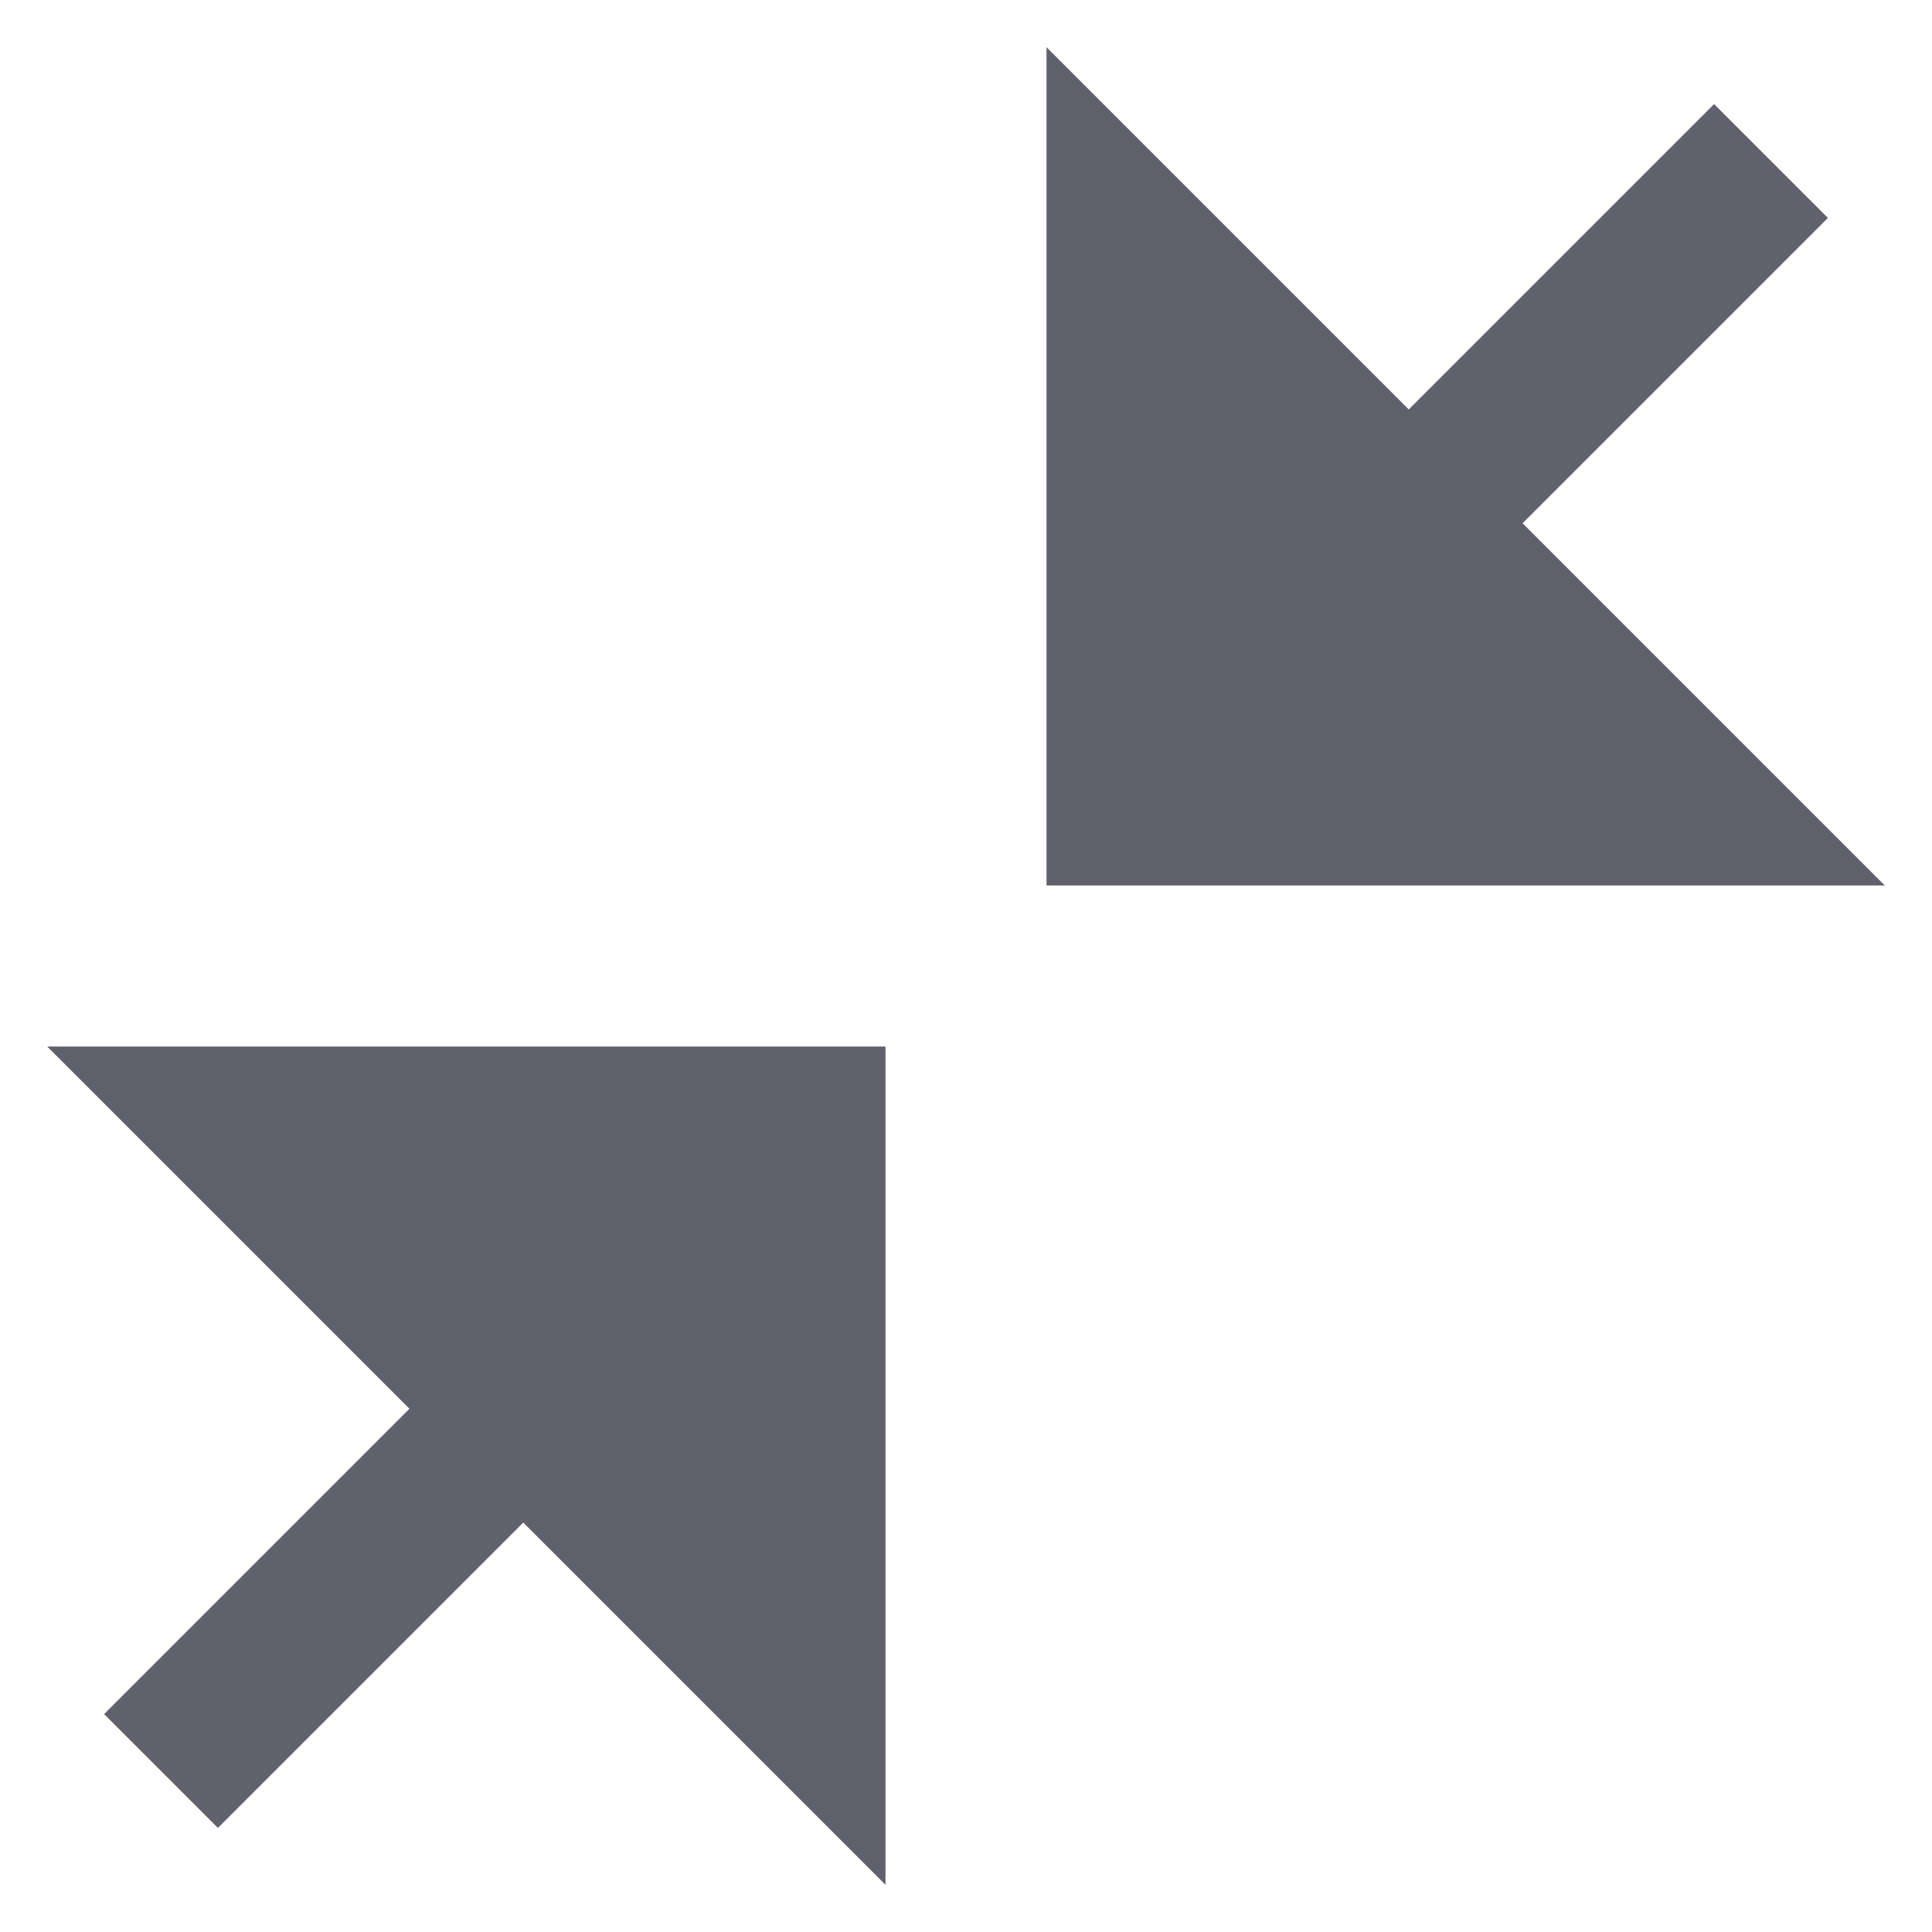 <svg xmlns="http://www.w3.org/2000/svg" height="24" width="24" viewBox="0 0 24 24"><polygon data-color="color-2" fill="#61616b" points="18.914,6.5 22.707,2.707 21.293,1.293 17.5,5.086 13,0.586 13,11 23.414,11 "></polygon> <polygon fill="#61616b" points="5.086,17.5 1.293,21.293 2.707,22.707 6.5,18.914 11,23.414 11,13 0.586,13 "></polygon></svg>